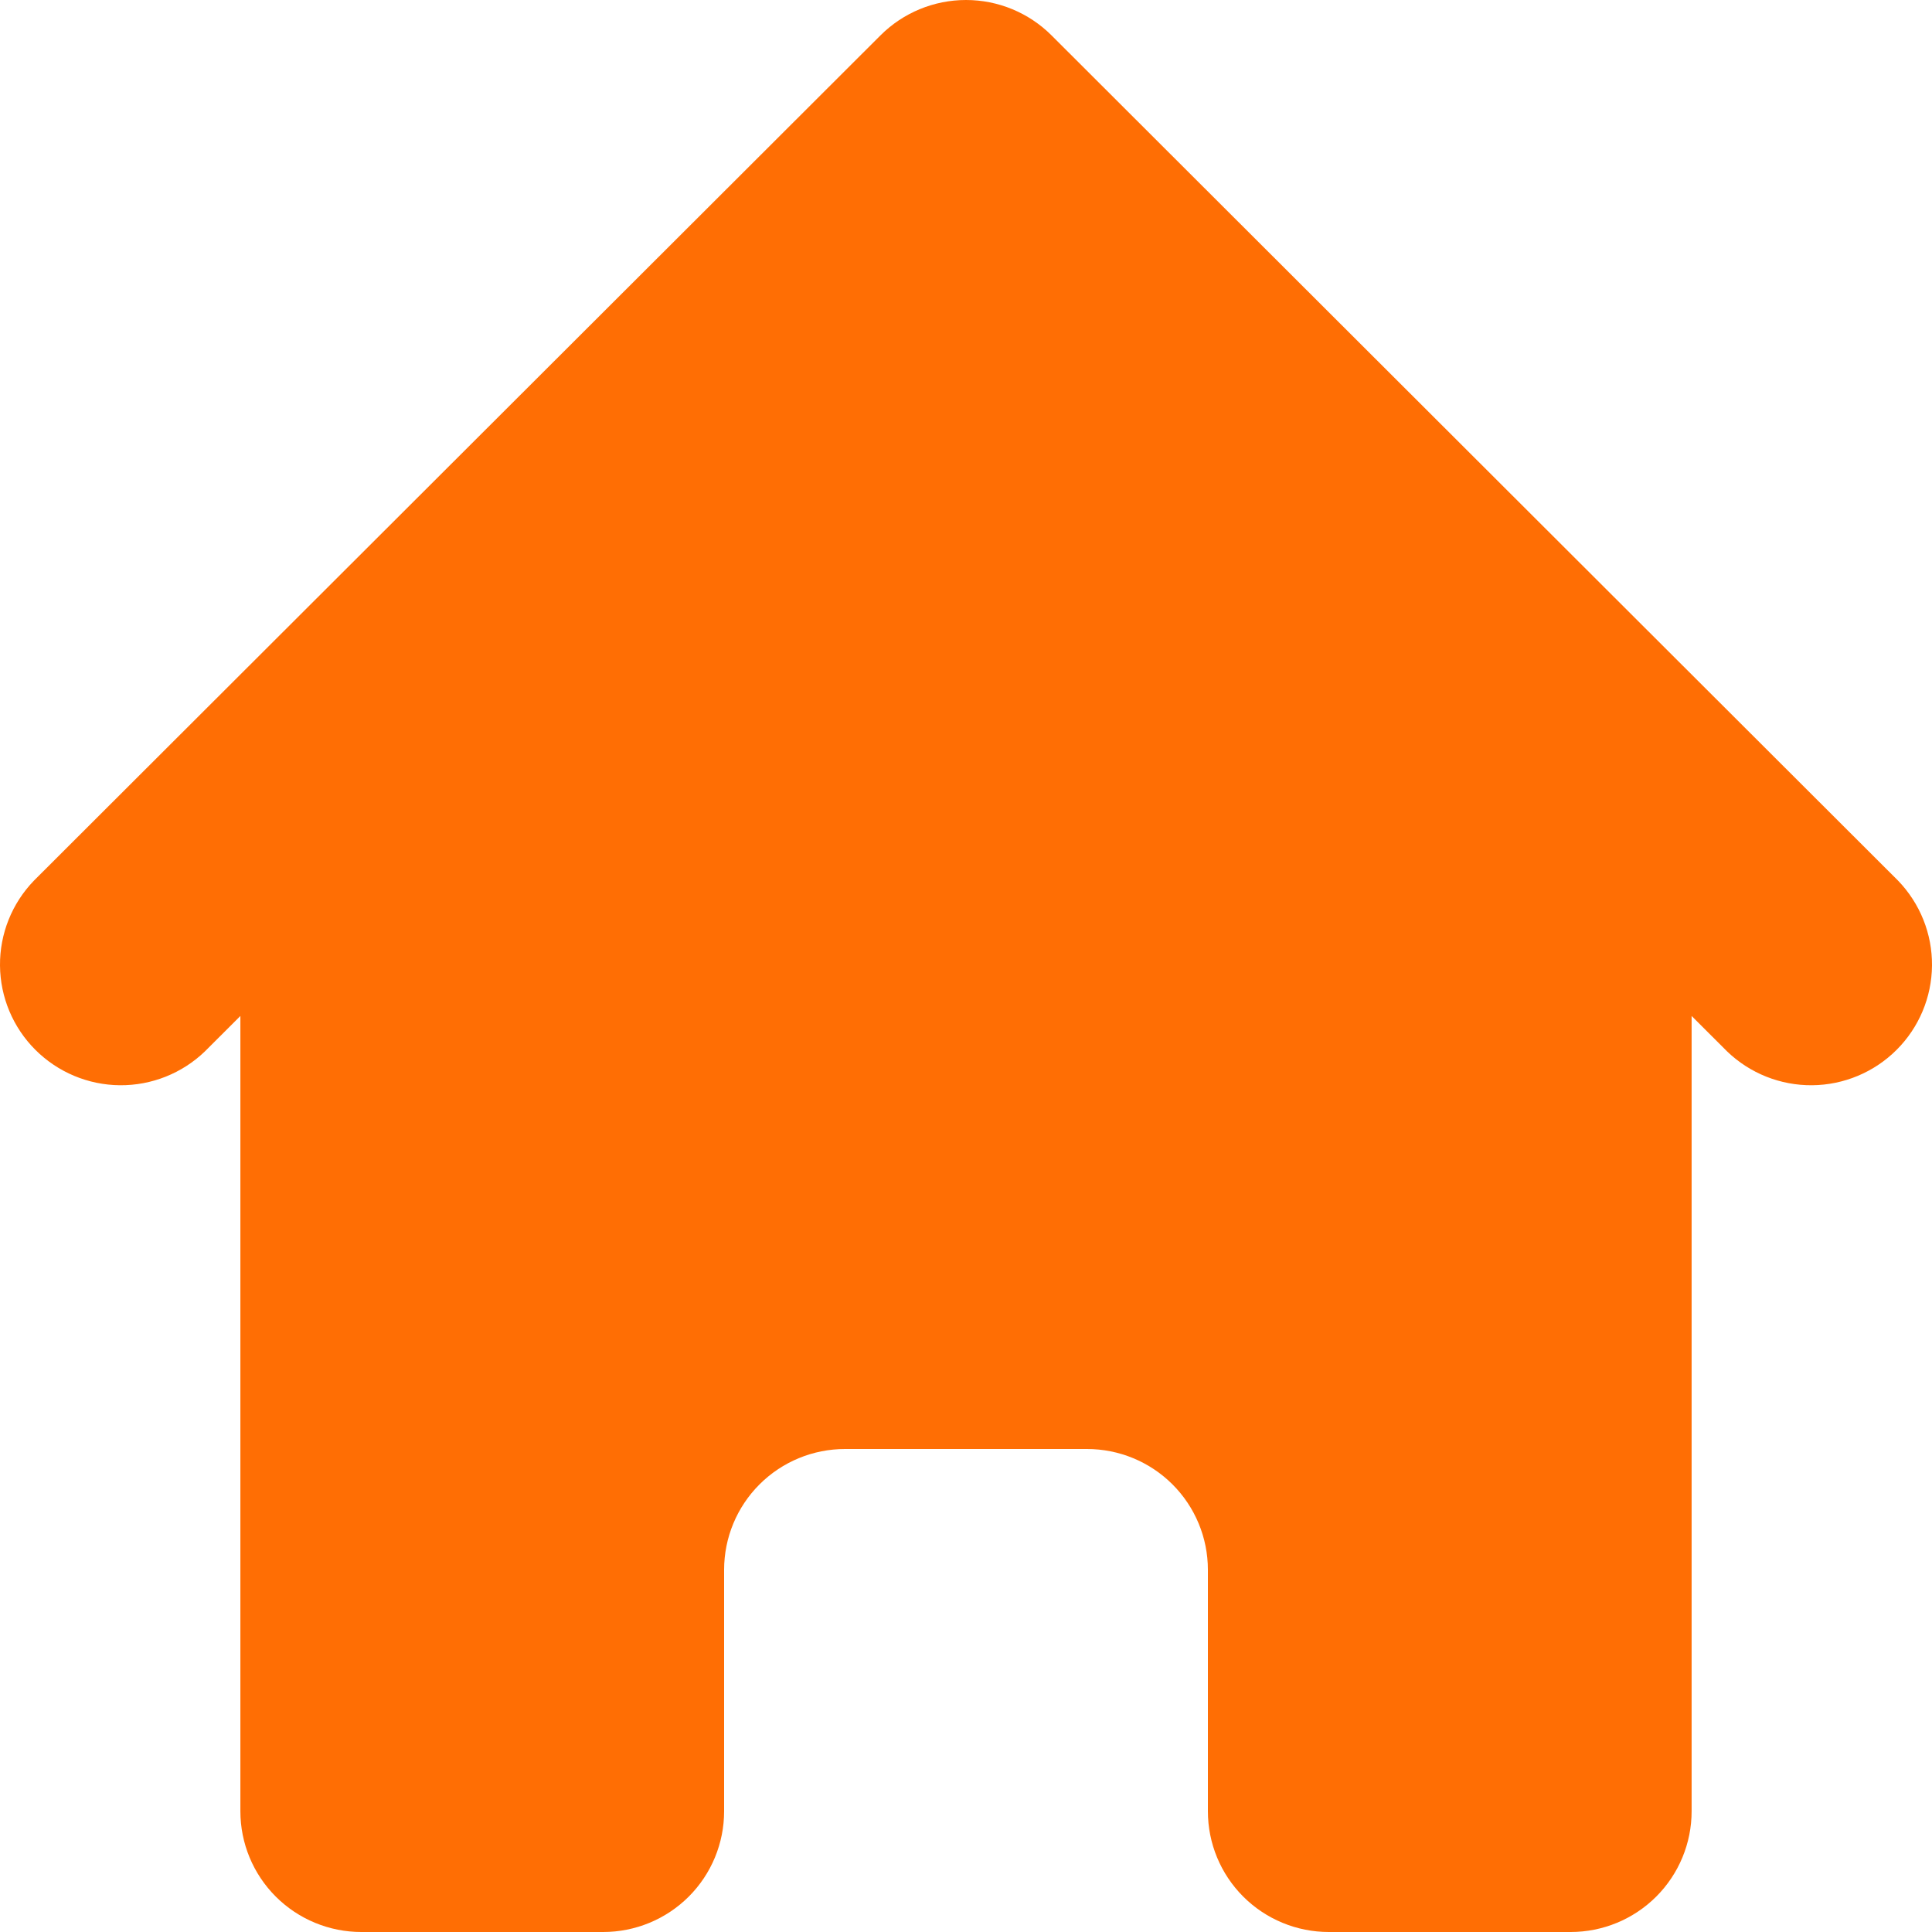 <svg width="50" height="50" viewBox="0 0 50 50" fill="none" xmlns="http://www.w3.org/2000/svg">
<path d="M27.213 0.915C26.626 0.329 25.83 0 25 0C24.17 0 23.374 0.329 22.787 0.915L0.879 22.79C0.308 23.38 -0.007 24.169 0 24.988C0.007 25.808 0.336 26.592 0.917 27.171C1.497 27.75 2.282 28.079 3.103 28.086C3.923 28.093 4.714 27.778 5.304 27.209L6.221 26.293V46.875C6.221 47.704 6.551 48.499 7.138 49.085C7.725 49.671 8.521 50 9.351 50H15.611C16.441 50 17.237 49.671 17.824 49.085C18.411 48.499 18.74 47.704 18.74 46.875V40.625C18.74 39.796 19.07 39.001 19.657 38.415C20.244 37.829 21.04 37.5 21.87 37.5H28.13C28.96 37.5 29.756 37.829 30.343 38.415C30.93 39.001 31.26 39.796 31.26 40.625V46.875C31.26 47.704 31.589 48.499 32.176 49.085C32.763 49.671 33.559 50 34.389 50H40.649C41.479 50 42.275 49.671 42.862 49.085C43.449 48.499 43.779 47.704 43.779 46.875V26.293L44.696 27.209C45.286 27.778 46.077 28.093 46.897 28.086C47.718 28.079 48.503 27.75 49.083 27.171C49.664 26.592 49.993 25.808 50 24.988C50.007 24.169 49.691 23.38 49.121 22.79L27.213 0.915V0.915Z" fill="#FF6E04"/>
</svg>
